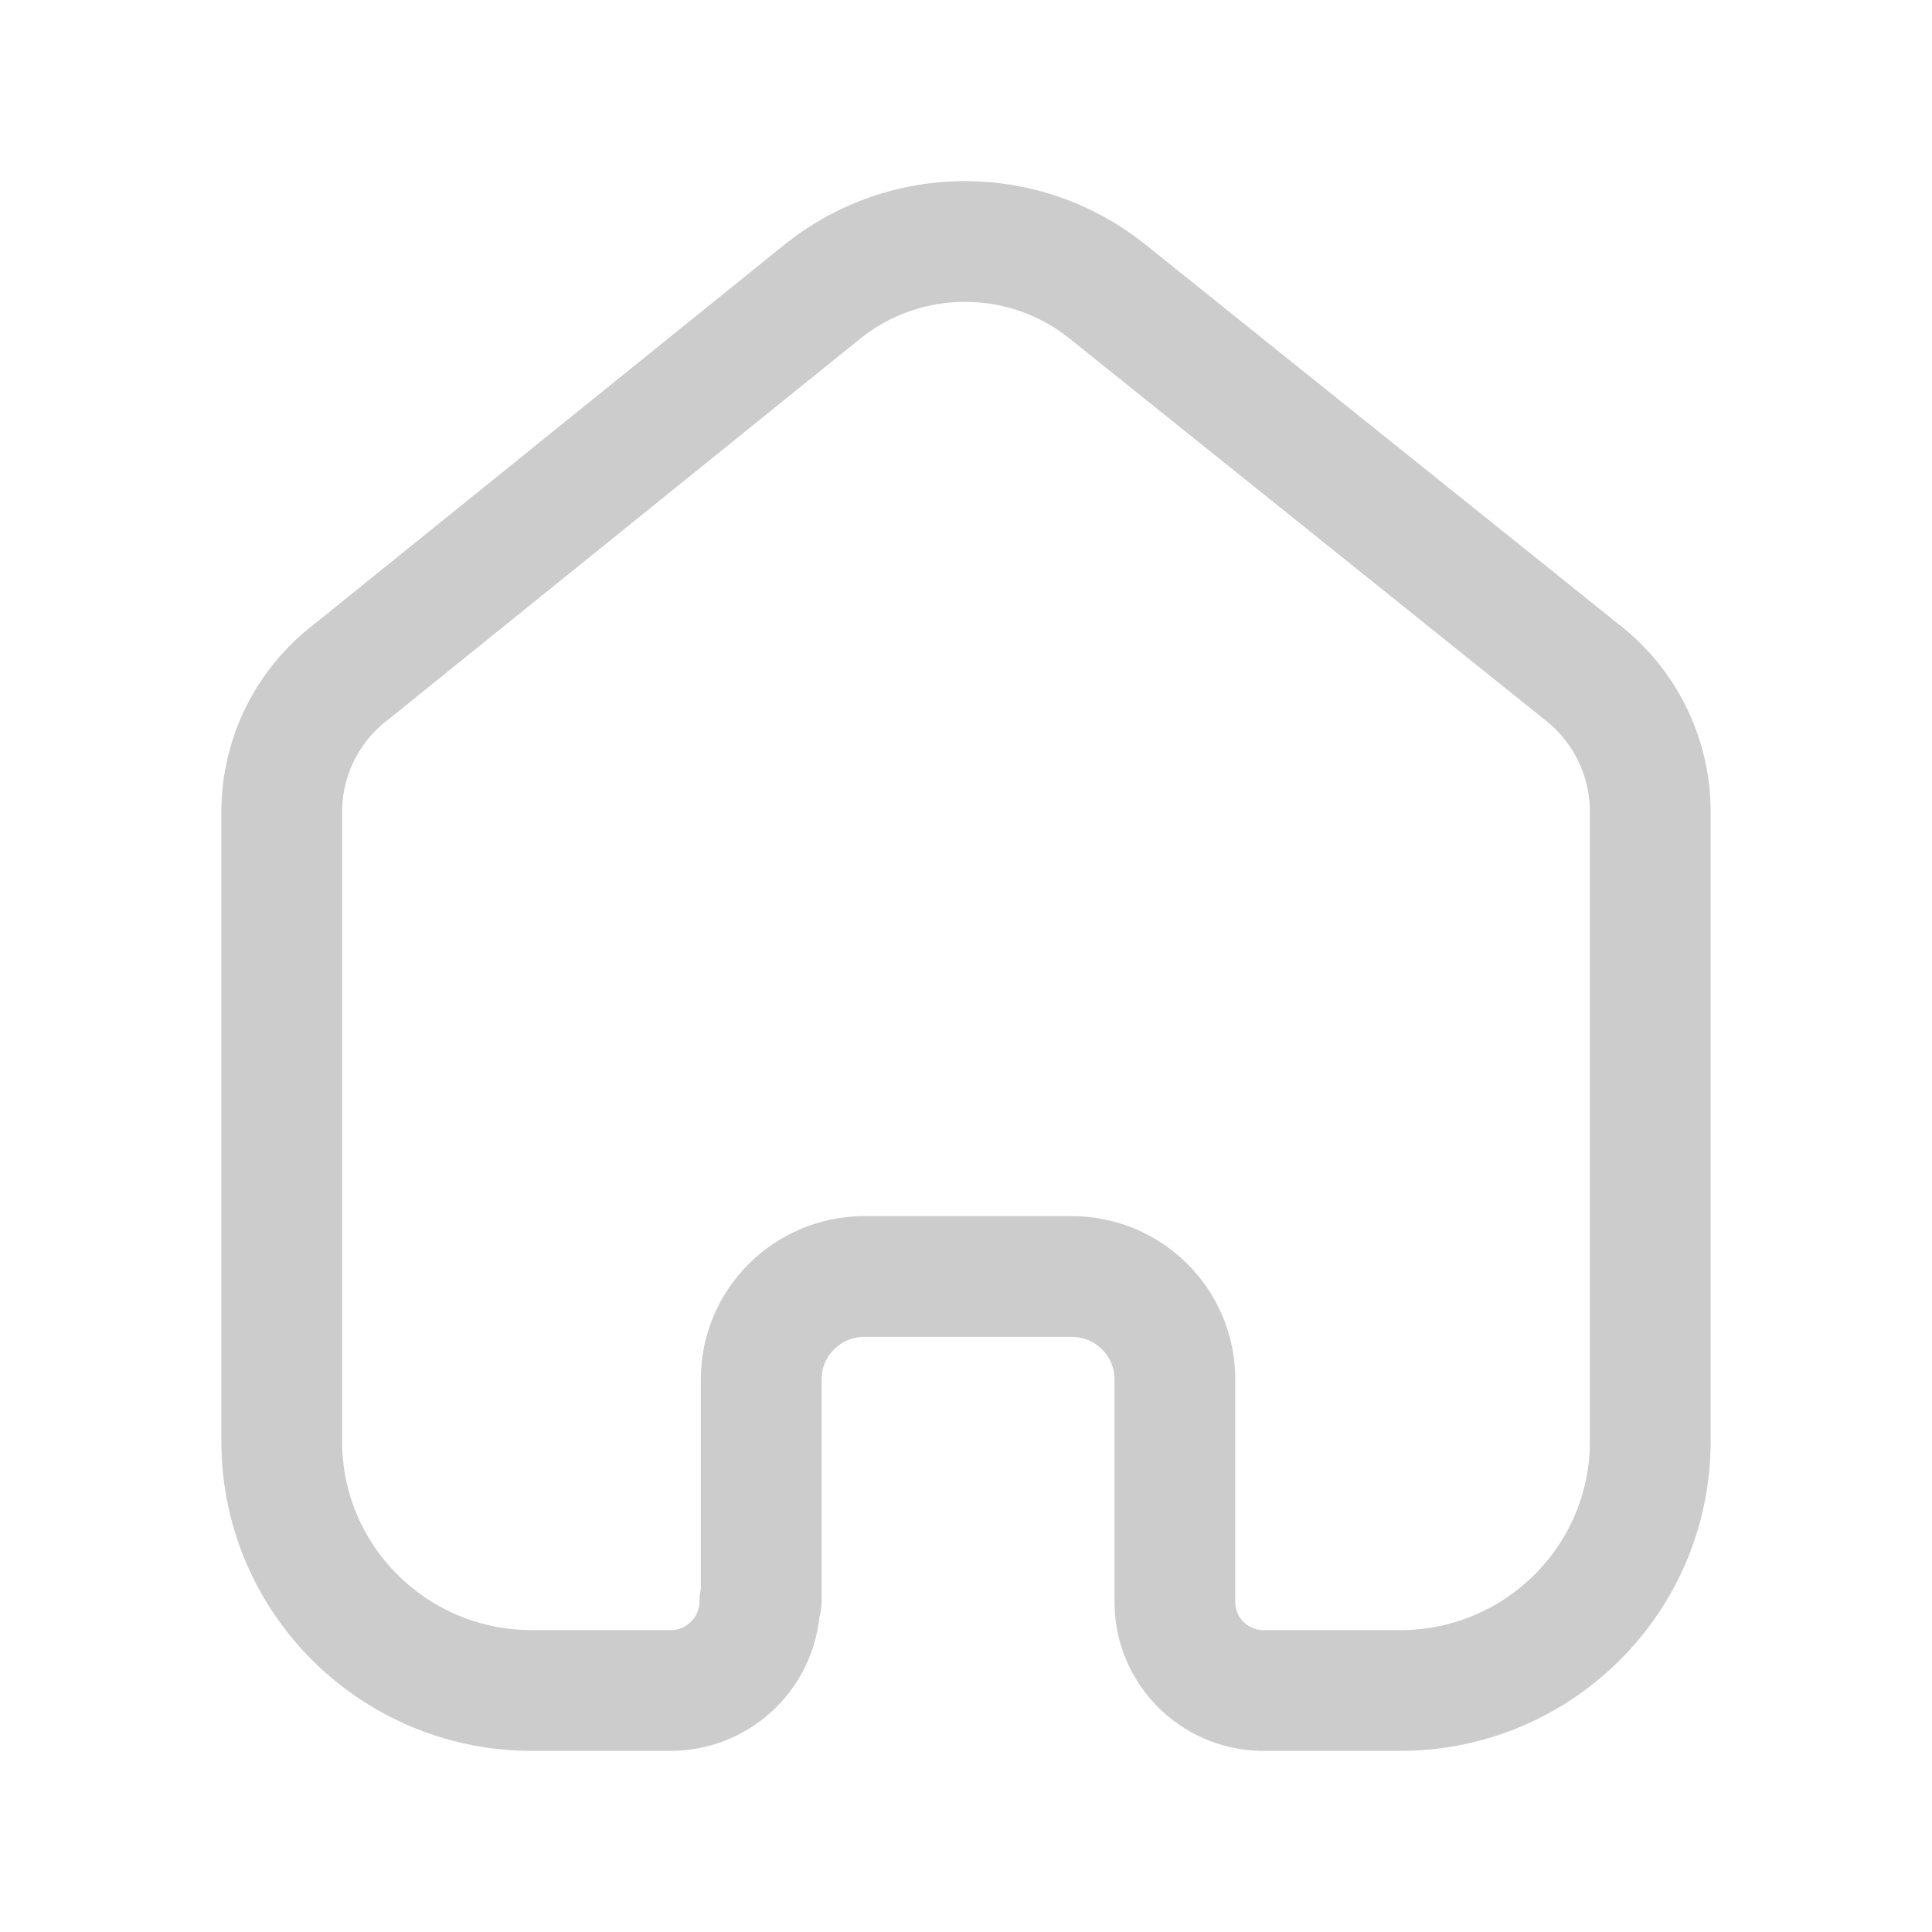 <svg width="24" height="24" viewBox="0 0 24 24" fill="none" xmlns="http://www.w3.org/2000/svg">
<path d="M9.456 19.894V17.134C9.456 16.432 10.025 15.862 10.73 15.857H13.313C14.021 15.857 14.595 16.429 14.595 17.134V19.903C14.595 20.499 15.073 20.986 15.671 21H17.393C19.109 21 20.5 19.615 20.5 17.906V10.054C20.491 9.382 20.174 8.75 19.639 8.34L13.752 3.617C12.72 2.794 11.254 2.794 10.223 3.617L4.361 8.348C3.824 8.757 3.507 9.39 3.5 10.063V17.906C3.5 19.615 4.891 21 6.607 21H8.329C8.942 21 9.439 20.505 9.439 19.894" stroke="#CCCCCC" stroke-width="1.5" stroke-linecap="round" stroke-linejoin="round"/>
</svg>
